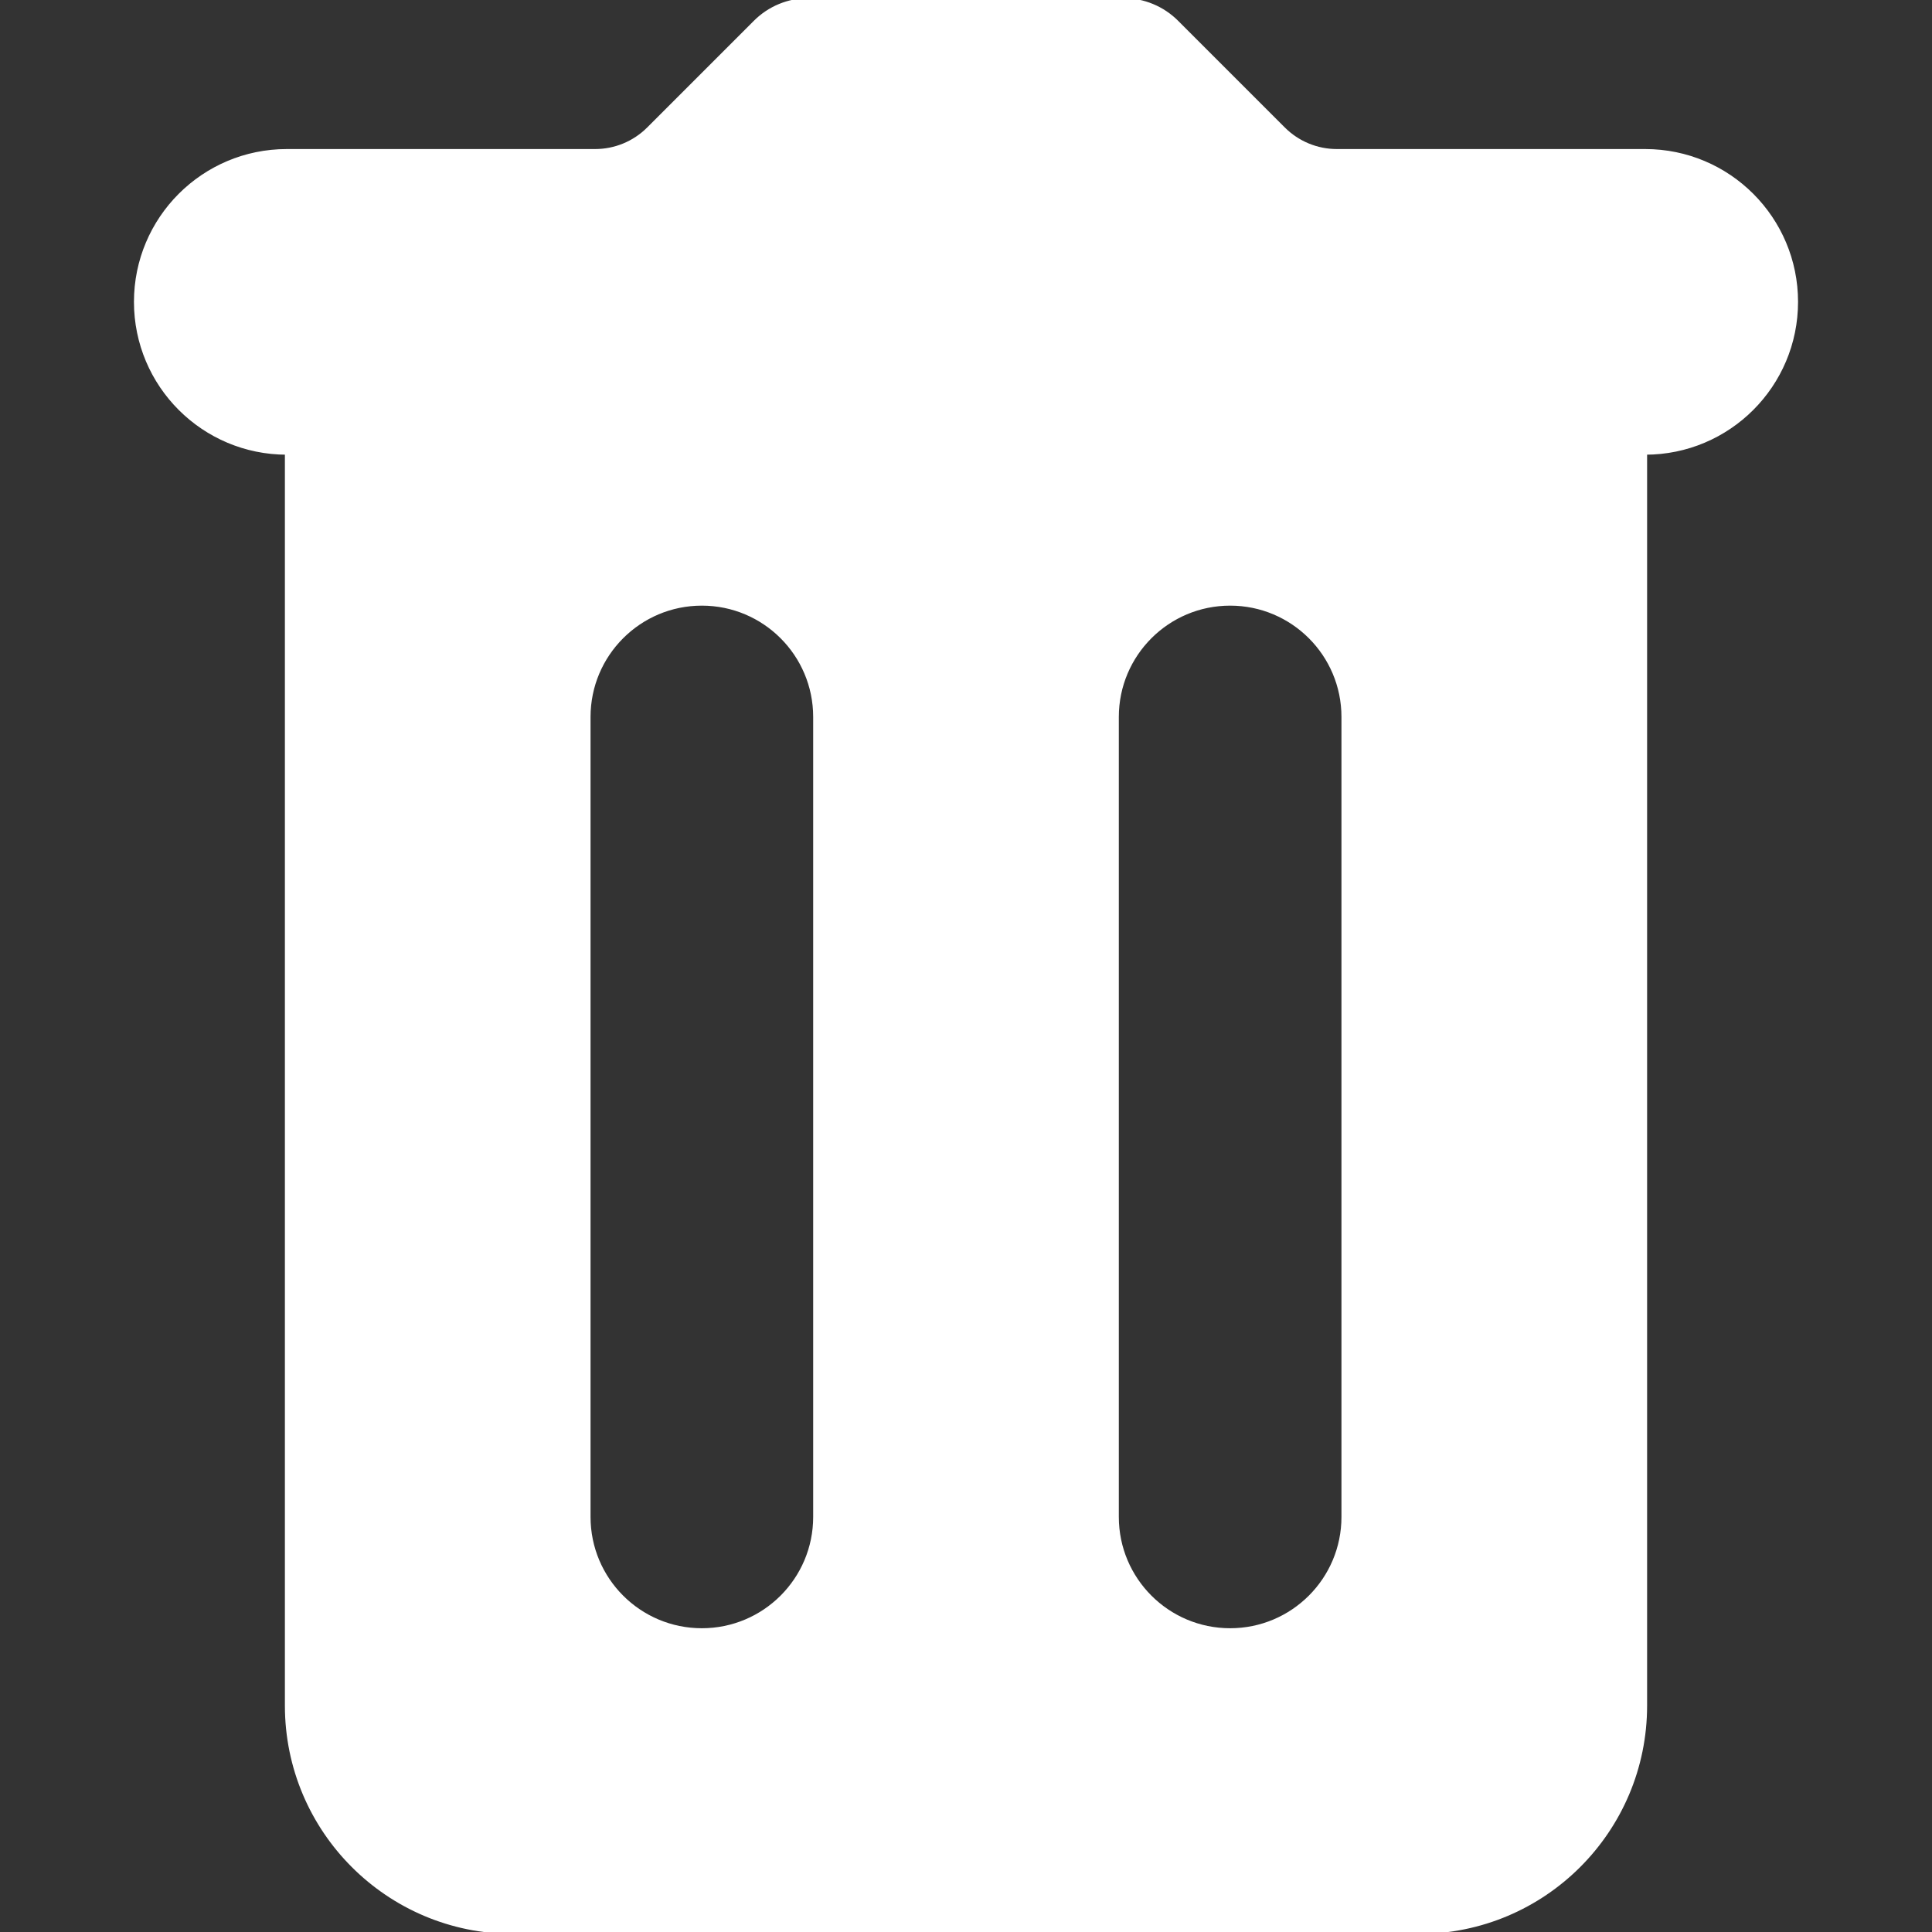 <!DOCTYPE svg PUBLIC "-//W3C//DTD SVG 1.1//EN" "http://www.w3.org/Graphics/SVG/1.1/DTD/svg11.dtd">
<!-- Uploaded to: SVG Repo, www.svgrepo.com, Transformed by: SVG Repo Mixer Tools -->
<svg fill="#ffffff" width="800px" height="800px" viewBox="0 0 512 512" id="_x30_1" version="1.1" xml:space="preserve" xmlns="http://www.w3.org/2000/svg" xmlns:xlink="http://www.w3.org/1999/xlink" stroke="#ffffff">
<rect x="0" y="0" width="512" height="512" fill="#333333" stroke="none"/>
<g id="SVGRepo_bgCarrier" stroke-width="0"/>
<g id="SVGRepo_tracerCarrier" stroke-linecap="round" stroke-linejoin="round"/>
<g id="SVGRepo_iconCarrier">
<path d="M436,40h-81.716c-5.304,0-10.391-2.107-14.142-5.858L311.858,5.858C308.107,2.107,303.02,0,297.716,0h-83.432 c-5.304,0-10.391,2.107-14.142,5.858l-28.284,28.284C168.107,37.893,163.02,40,157.716,40H76c-22.091,0-40,17.909-40,40 s17.909,40,40,40h0v332c0,33.137,26.863,60,60,60h240c33.137,0,60-26.863,60-60V120c22.091,0,40-17.909,40-40S458.091,40,436,40z M216,402c0,16.569-13.431,30-30,30s-30-13.431-30-30V190c0-16.569,13.431-30,30-30s30,13.431,30,30V402z M356,402 c0,16.569-13.431,30-30,30s-30-13.431-30-30V190c0-16.569,13.431-30,30-30s30,13.431,30,30V402z"/>
</g>
</svg>